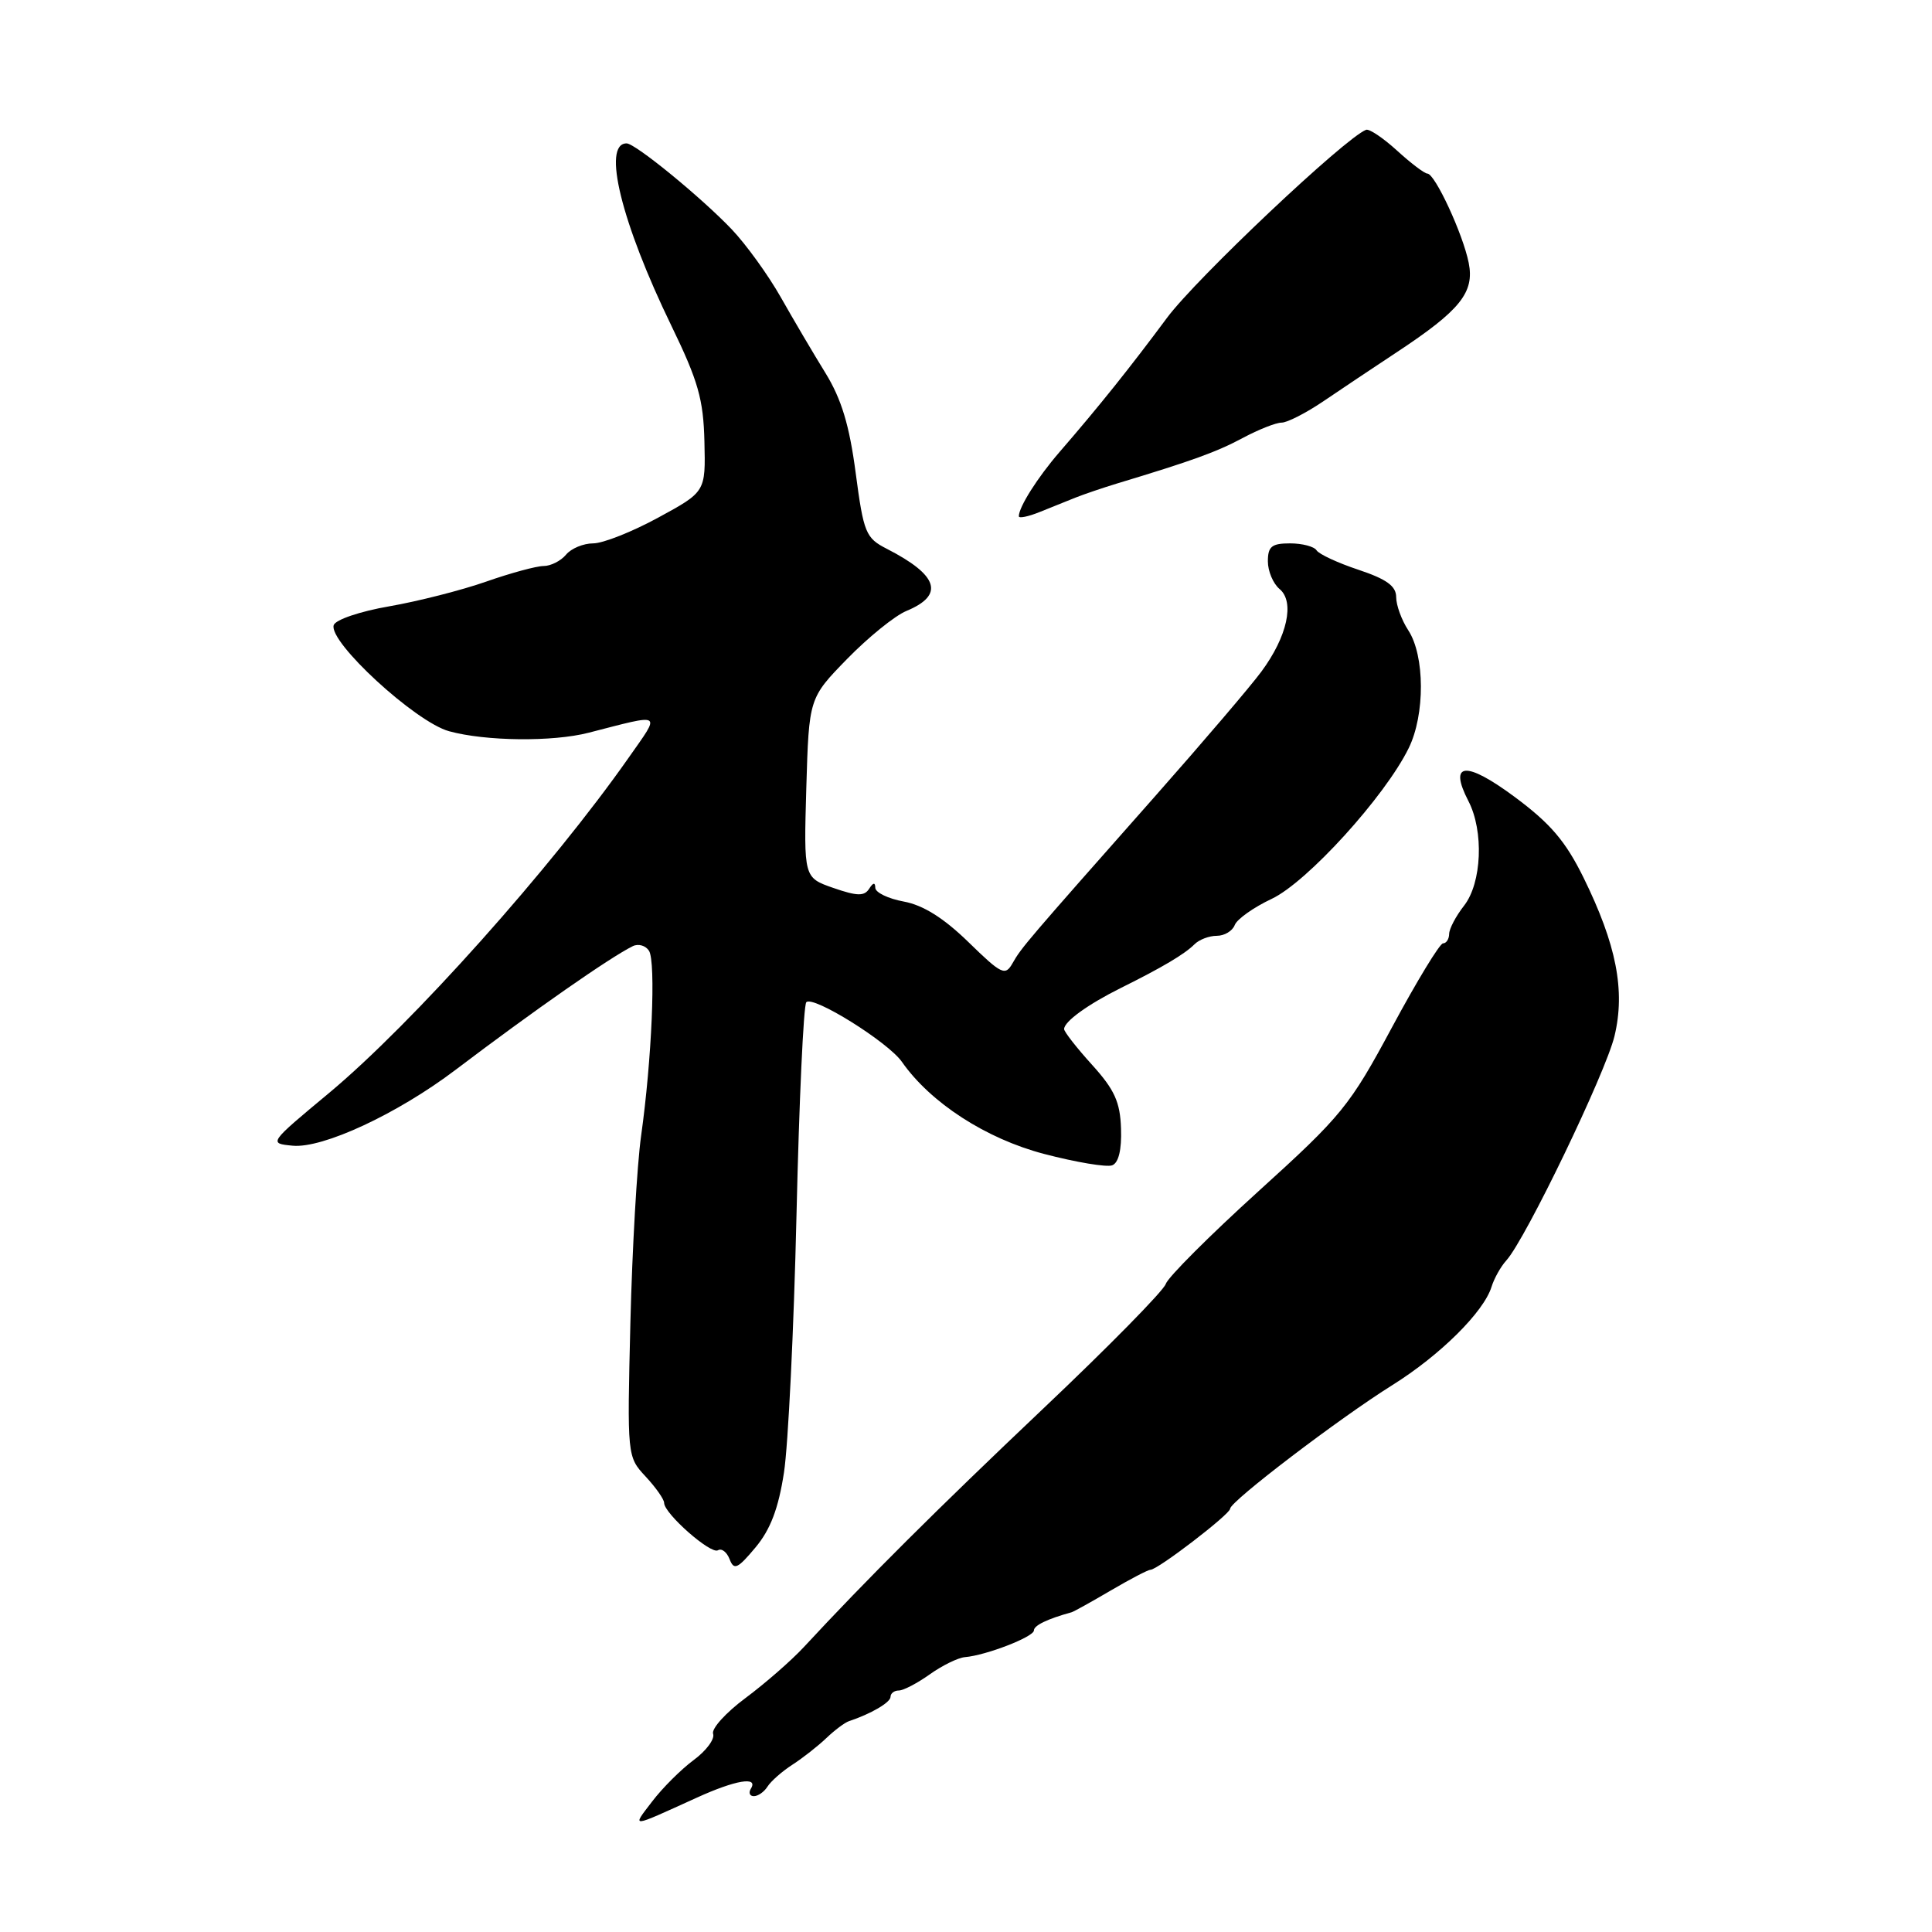 <?xml version="1.0" encoding="UTF-8" standalone="no"?>
<!DOCTYPE svg PUBLIC "-//W3C//DTD SVG 1.1//EN" "http://www.w3.org/Graphics/SVG/1.1/DTD/svg11.dtd" >
<svg xmlns="http://www.w3.org/2000/svg" xmlns:xlink="http://www.w3.org/1999/xlink" version="1.1" viewBox="0 0 256 256">
 <g >
 <path fill="currentColor"
d=" M 92.33 238.20 C 97.47 235.86 100.52 235.35 99.50 237.00 C 99.16 237.55 99.34 238.00 99.89 238.00 C 100.45 238.00 101.26 237.43 101.70 236.73 C 102.14 236.03 103.62 234.72 105.00 233.83 C 106.38 232.94 108.40 231.35 109.50 230.30 C 110.60 229.25 111.95 228.24 112.50 228.06 C 115.40 227.10 118.00 225.58 118.00 224.84 C 118.00 224.38 118.49 224.00 119.10 224.00 C 119.70 224.00 121.54 223.04 123.20 221.86 C 124.85 220.68 126.95 219.66 127.85 219.58 C 130.65 219.35 137.00 216.89 137.00 216.04 C 137.00 215.38 138.77 214.52 142.00 213.63 C 142.28 213.55 144.61 212.26 147.18 210.75 C 149.75 209.24 152.13 208.00 152.45 208.00 C 153.41 208.00 163.00 200.64 163.00 199.91 C 163.00 198.95 177.49 187.91 184.50 183.53 C 190.83 179.57 196.61 173.84 197.64 170.50 C 197.98 169.40 198.86 167.82 199.61 167.00 C 202.15 164.19 212.76 142.16 213.93 137.28 C 215.38 131.25 214.18 125.15 209.83 116.30 C 207.44 111.45 205.44 109.11 200.68 105.58 C 194.20 100.78 191.91 100.99 194.57 106.14 C 196.64 110.13 196.35 116.99 194.00 120.00 C 192.92 121.38 192.03 123.06 192.02 123.75 C 192.01 124.44 191.64 125.00 191.21 125.00 C 190.78 125.00 187.74 130.00 184.46 136.10 C 178.85 146.55 177.80 147.84 166.75 157.85 C 160.29 163.71 154.76 169.24 154.47 170.13 C 154.18 171.03 146.88 178.46 138.25 186.63 C 124.02 200.12 114.84 209.26 106.50 218.26 C 104.85 220.04 101.37 223.07 98.78 225.00 C 96.18 226.93 94.25 229.06 94.49 229.74 C 94.74 230.43 93.57 232.00 91.91 233.22 C 90.25 234.45 87.77 236.92 86.41 238.71 C 83.71 242.25 83.35 242.28 92.33 238.20 Z  M 103.88 195.12 C 104.44 191.48 105.19 176.12 105.54 161.00 C 105.89 145.88 106.47 133.19 106.84 132.80 C 107.72 131.87 117.65 138.06 119.50 140.69 C 123.30 146.13 130.64 150.88 138.34 152.90 C 142.58 154.01 146.65 154.69 147.37 154.41 C 148.22 154.09 148.64 152.34 148.54 149.54 C 148.43 146.03 147.68 144.38 144.70 141.09 C 142.66 138.84 141.00 136.71 141.00 136.36 C 141.00 135.36 144.13 133.10 148.50 130.92 C 154.04 128.17 156.97 126.43 158.28 125.12 C 158.90 124.50 160.22 124.00 161.23 124.00 C 162.24 124.00 163.31 123.36 163.61 122.57 C 163.91 121.79 166.11 120.23 168.51 119.10 C 173.19 116.90 183.52 105.54 186.66 99.13 C 188.84 94.70 188.81 86.88 186.60 83.51 C 185.72 82.17 185.00 80.19 185.00 79.12 C 185.00 77.66 183.73 76.74 180.01 75.50 C 177.27 74.59 174.77 73.43 174.45 72.92 C 174.14 72.42 172.56 72.00 170.94 72.00 C 168.51 72.00 168.00 72.41 168.00 74.38 C 168.00 75.69 168.70 77.33 169.54 78.04 C 171.59 79.73 170.58 84.34 167.14 88.99 C 165.72 90.92 159.38 98.35 153.06 105.50 C 136.02 124.77 135.34 125.56 134.18 127.61 C 133.20 129.35 132.74 129.14 128.31 124.82 C 125.03 121.63 122.31 119.93 119.75 119.46 C 117.69 119.08 115.99 118.26 115.98 117.64 C 115.97 116.89 115.70 116.93 115.17 117.76 C 114.53 118.77 113.58 118.75 110.43 117.66 C 106.50 116.29 106.50 116.29 106.84 104.40 C 107.19 92.50 107.19 92.50 112.26 87.30 C 115.04 84.45 118.57 81.59 120.09 80.96 C 125.19 78.85 124.36 76.23 117.51 72.72 C 114.71 71.29 114.44 70.64 113.38 62.65 C 112.55 56.35 111.50 52.88 109.38 49.43 C 107.79 46.86 105.13 42.34 103.46 39.39 C 101.79 36.44 98.86 32.39 96.96 30.39 C 92.92 26.15 84.18 19.00 83.03 19.00 C 79.75 19.00 82.33 29.51 88.97 43.18 C 92.51 50.48 93.21 52.92 93.34 58.52 C 93.50 65.17 93.50 65.17 87.23 68.58 C 83.78 70.46 79.90 72.00 78.60 72.00 C 77.31 72.00 75.68 72.67 75.00 73.50 C 74.32 74.32 72.98 75.00 72.03 75.00 C 71.09 75.00 67.66 75.93 64.41 77.07 C 61.16 78.21 55.38 79.68 51.58 80.34 C 47.74 81.00 44.46 82.11 44.22 82.83 C 43.49 85.03 55.03 95.66 59.50 96.89 C 64.34 98.22 73.22 98.32 78.00 97.09 C 87.97 94.53 87.58 94.29 83.32 100.37 C 73.08 114.98 54.59 135.67 43.61 144.82 C 35.58 151.50 35.58 151.50 38.77 151.81 C 42.76 152.20 52.65 147.60 60.35 141.77 C 70.83 133.83 80.86 126.84 83.85 125.37 C 84.59 125.01 85.56 125.29 86.00 125.99 C 86.92 127.49 86.37 140.41 84.95 150.50 C 84.41 154.35 83.77 165.49 83.53 175.25 C 83.10 192.98 83.10 193.01 85.55 195.65 C 86.90 197.10 88.00 198.67 88.00 199.14 C 88.00 200.55 94.19 206.00 95.13 205.42 C 95.62 205.12 96.31 205.65 96.68 206.61 C 97.25 208.10 97.74 207.88 100.11 205.04 C 102.09 202.67 103.15 199.88 103.88 195.12 Z  M 142.50 65.94 C 143.60 65.50 146.07 64.66 148.00 64.07 C 158.01 61.05 161.23 59.88 164.68 58.03 C 166.77 56.91 169.08 56.00 169.82 56.00 C 170.56 56.00 173.05 54.73 175.34 53.18 C 177.63 51.62 182.01 48.70 185.08 46.67 C 193.49 41.12 195.40 38.75 194.61 34.82 C 193.85 31.01 190.14 23.00 189.13 23.00 C 188.76 23.00 186.95 21.63 185.11 19.95 C 183.28 18.28 181.43 17.04 181.01 17.20 C 178.22 18.28 158.51 36.89 154.63 42.12 C 149.70 48.76 145.67 53.80 140.39 59.90 C 137.47 63.28 135.00 67.19 135.00 68.41 C 135.00 68.71 136.24 68.46 137.75 67.85 C 139.26 67.25 141.40 66.39 142.50 65.94 Z "/>
</g>
</svg>